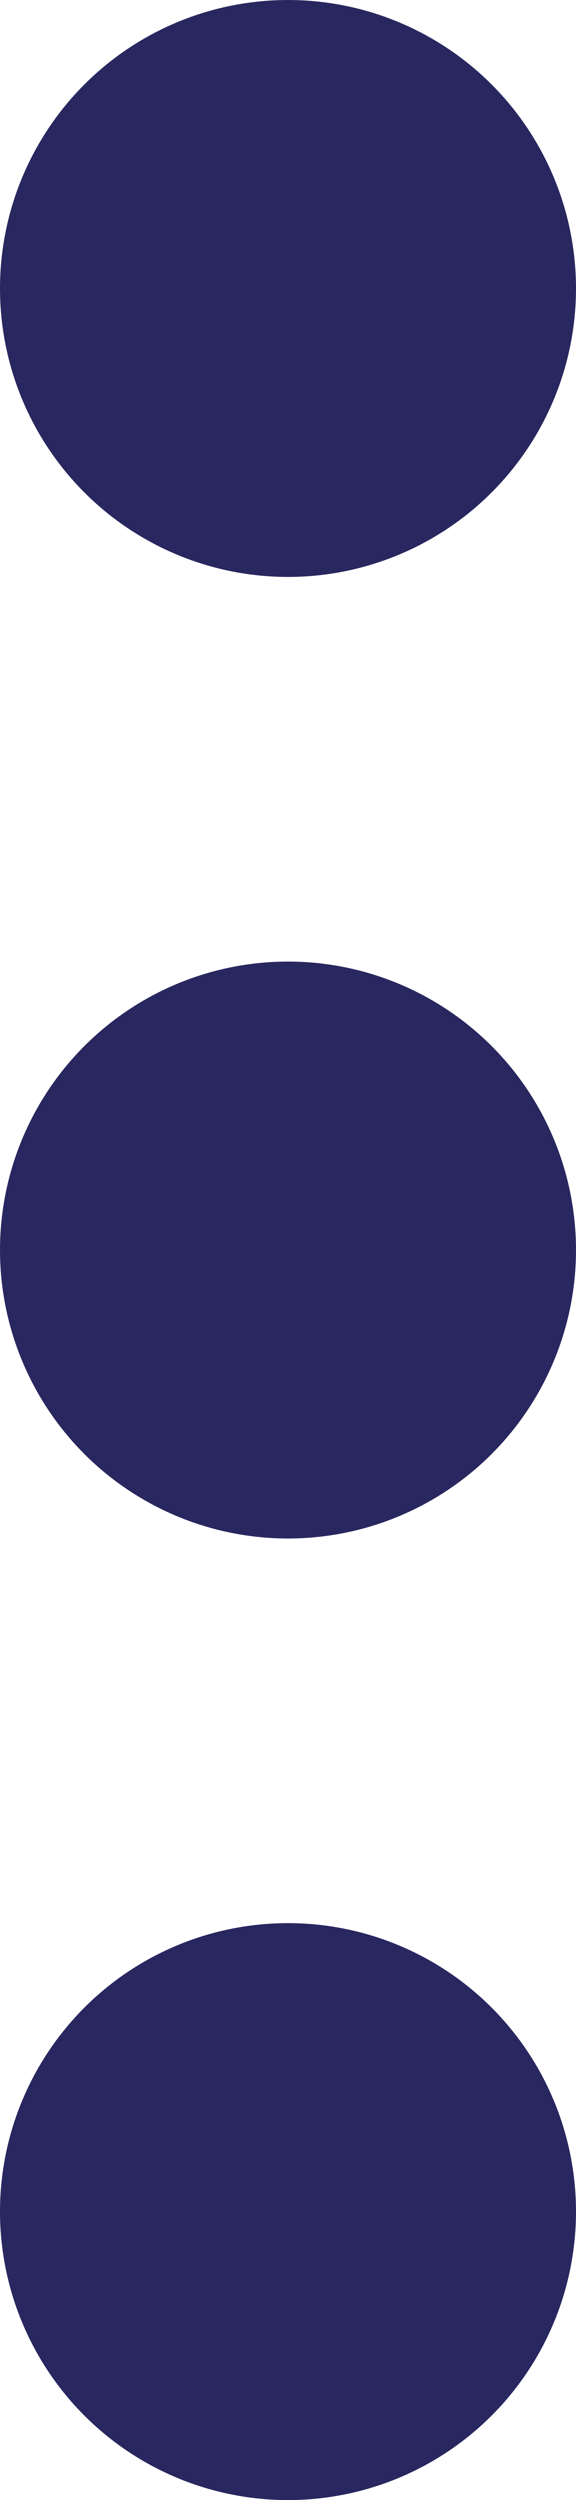 <svg xmlns="http://www.w3.org/2000/svg" width="3" height="13" viewBox="0 0 3 13"><defs><style>.a{fill:#29275f;}</style></defs><g transform="translate(-896.5 -456.5)"><g transform="translate(84 -5)"><g transform="translate(0.5 0.5)"><circle class="a" cx="1.5" cy="1.5" r="1.5" transform="translate(812 461)"/><circle class="a" cx="1.5" cy="1.5" r="1.5" transform="translate(812 466)"/><circle class="a" cx="1.5" cy="1.5" r="1.5" transform="translate(812 471)"/></g></g></g></svg>